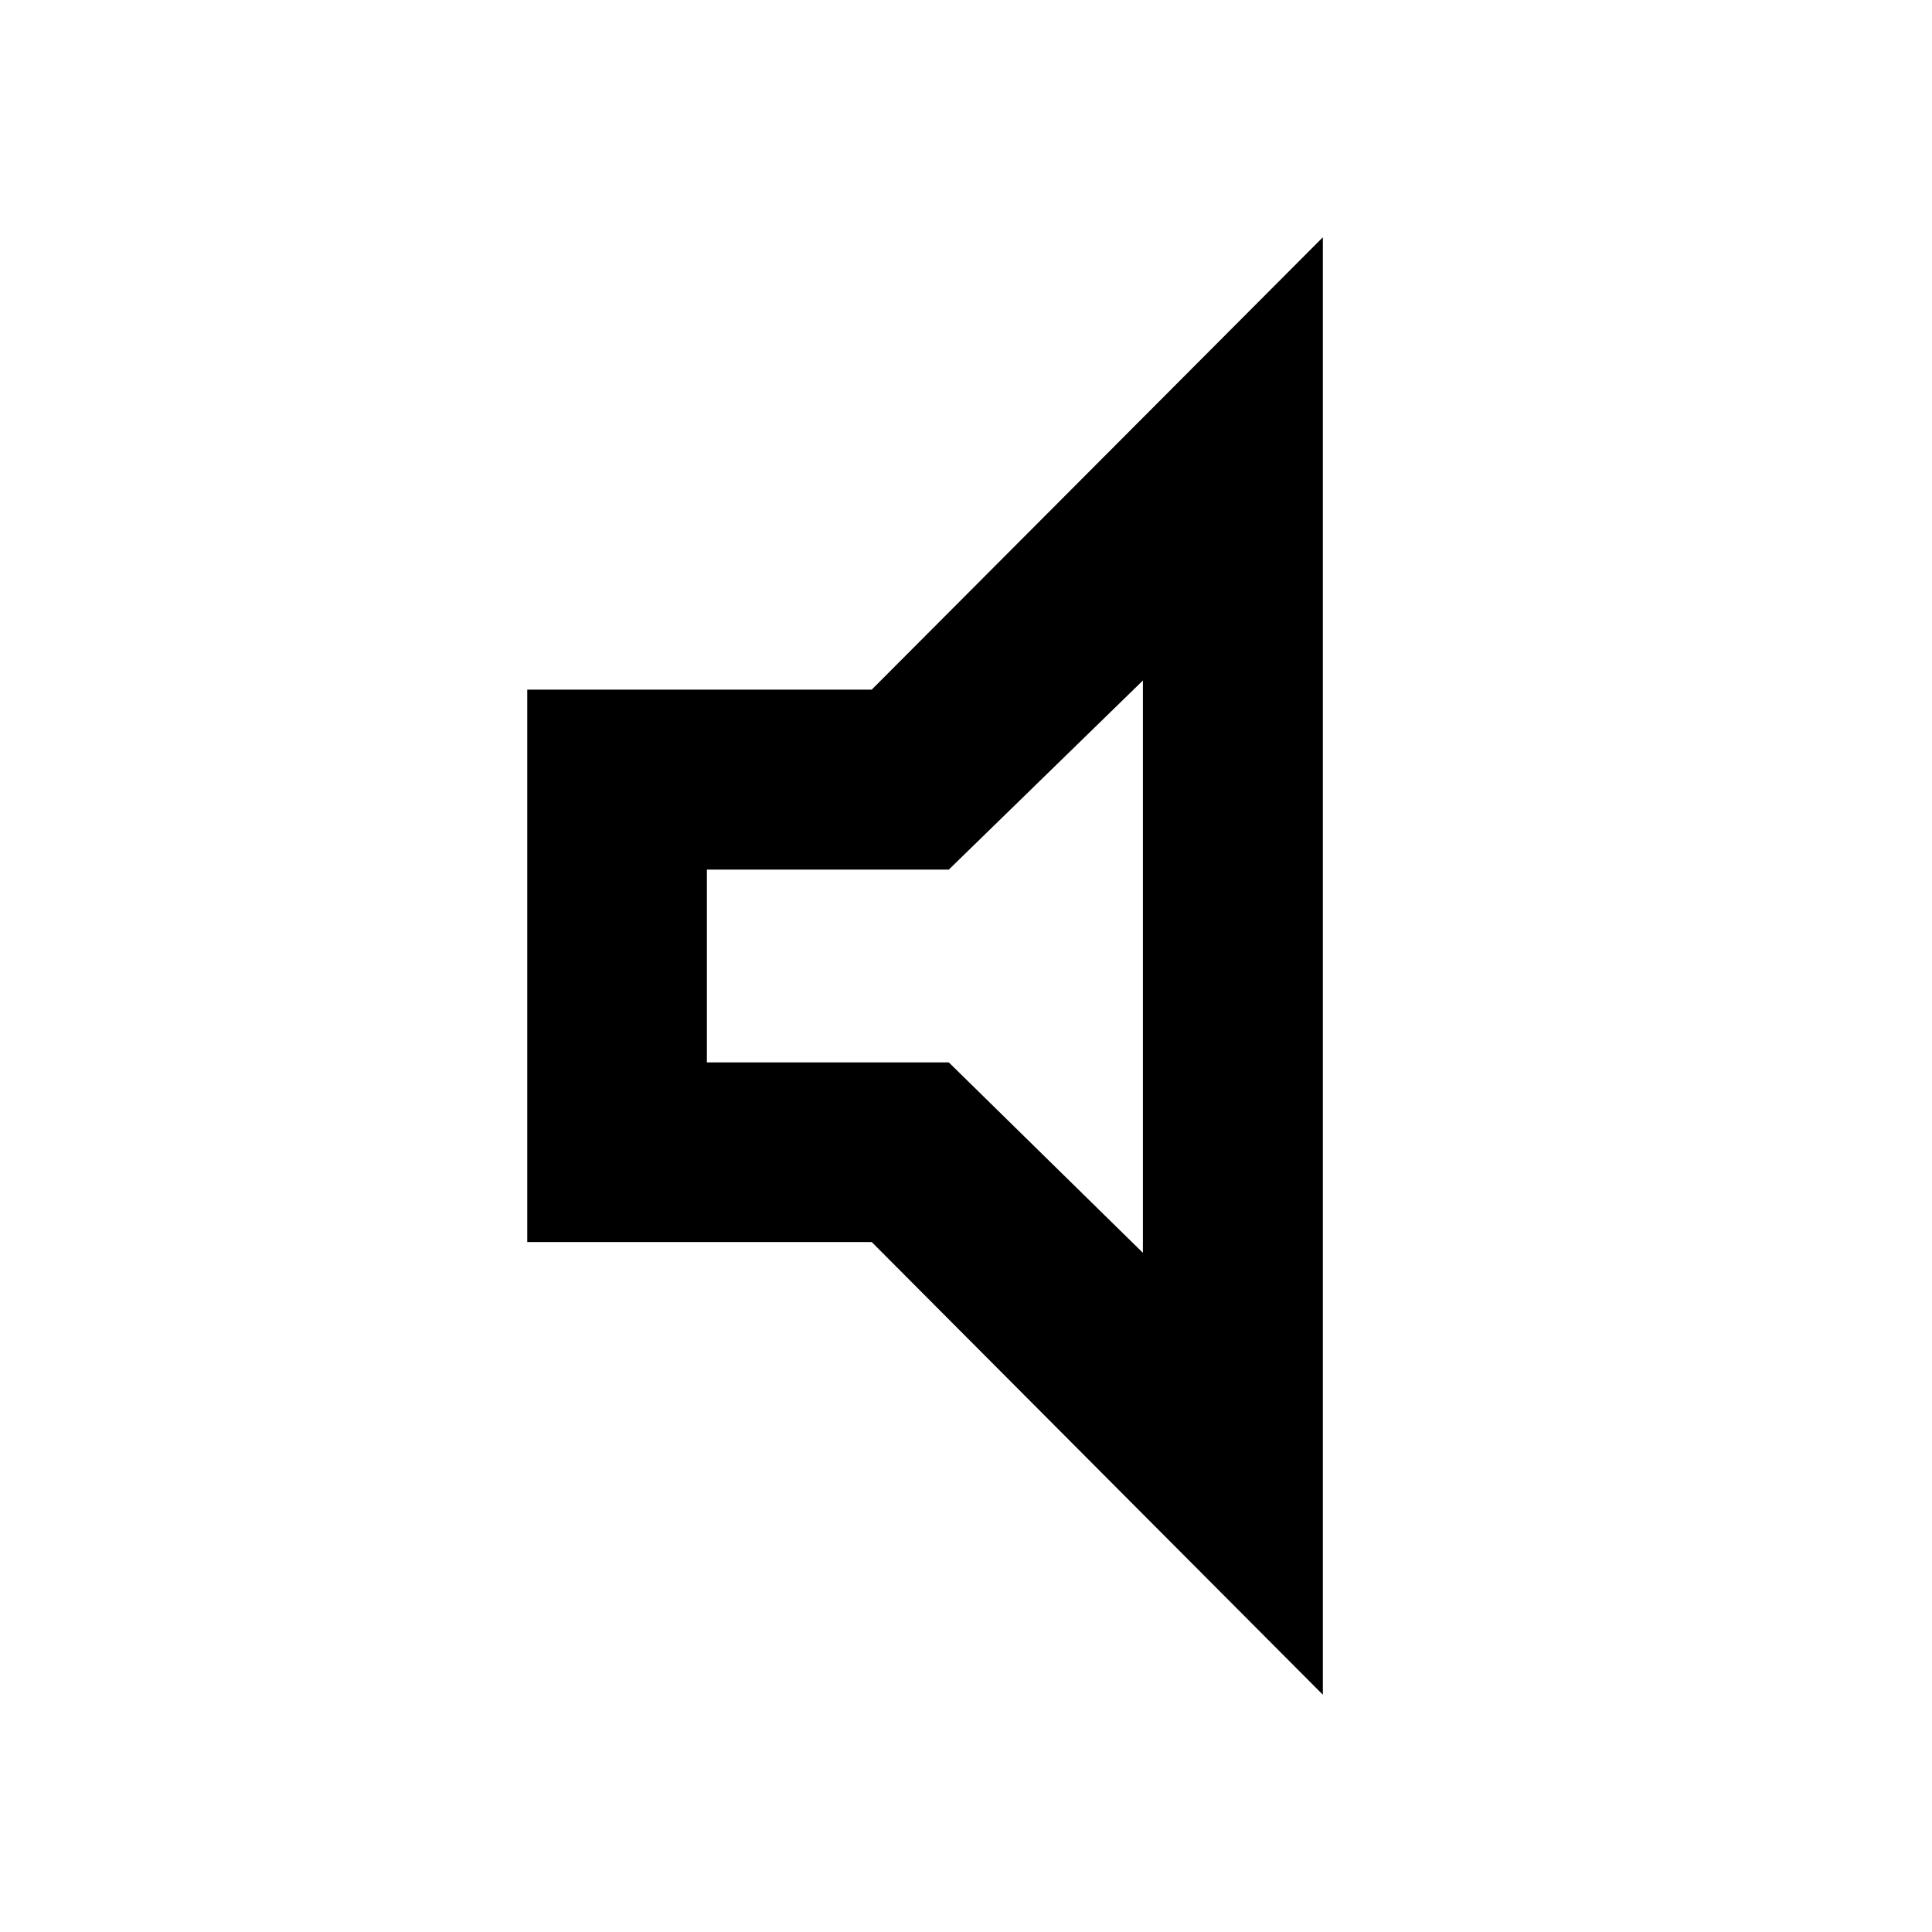 <svg xmlns="http://www.w3.org/2000/svg" height="40" viewBox="0 -960 960 960" width="40"><path d="M261.99-342.84v-274.48h171.16L657.32-842.1v724.2L433.15-342.84H261.99Zm89.26-89.26h120.21l96.44 94.62v-284.38l-96.44 93.96H351.25v95.8ZM459.24-480Z"/></svg>